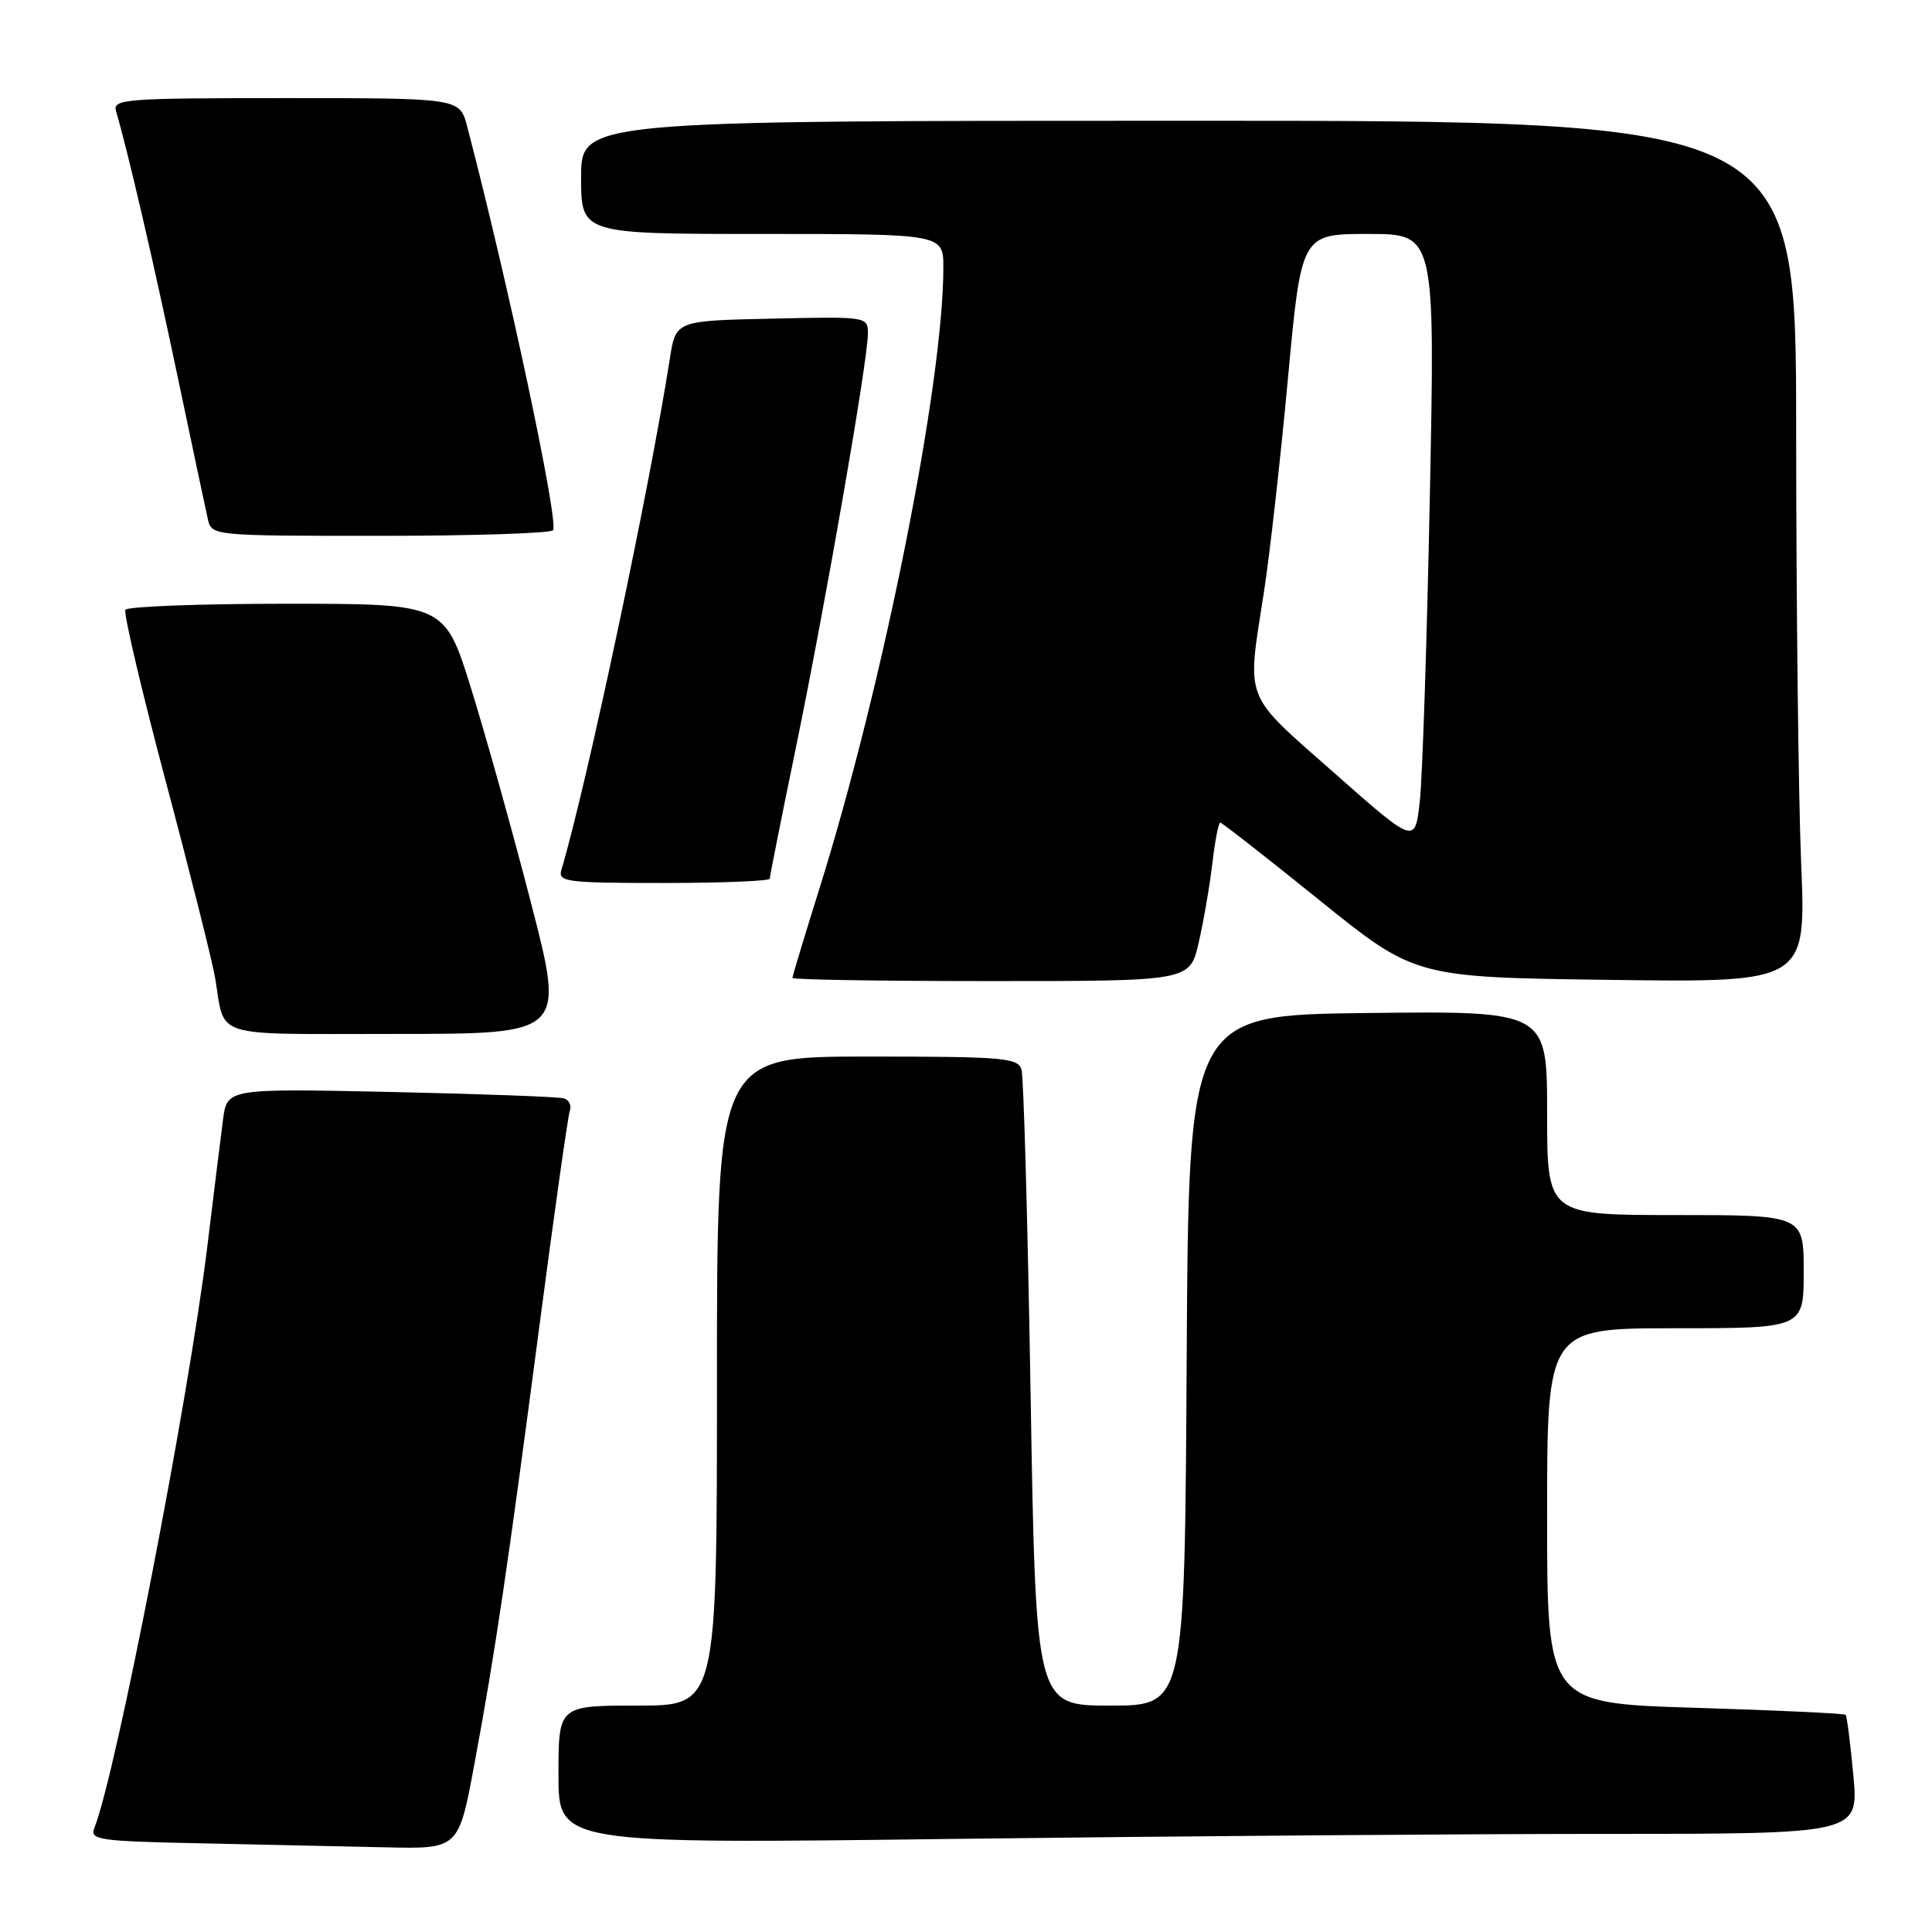 <?xml version="1.0" encoding="UTF-8" standalone="no"?>
<!DOCTYPE svg PUBLIC "-//W3C//DTD SVG 1.1//EN" "http://www.w3.org/Graphics/SVG/1.1/DTD/svg11.dtd" >
<svg xmlns="http://www.w3.org/2000/svg" xmlns:xlink="http://www.w3.org/1999/xlink" version="1.1" viewBox="0 0 256 256">
 <g >
 <path fill="currentColor"
d=" M 62.86 233.75 C 65.62 218.91 67.24 207.93 71.50 175.50 C 73.45 160.65 75.25 147.92 75.50 147.21 C 75.76 146.50 75.41 145.75 74.73 145.54 C 74.05 145.33 63.73 144.95 51.79 144.69 C 30.09 144.23 30.09 144.23 29.55 148.37 C 29.25 150.64 28.33 158.12 27.49 165.00 C 25.03 185.29 15.36 235.11 12.50 242.22 C 11.87 243.80 13.07 243.97 26.65 244.25 C 34.82 244.42 45.84 244.66 51.14 244.78 C 60.77 245.00 60.77 245.00 62.86 233.75 Z  M 212.80 243.00 C 246.28 243.00 246.28 243.00 245.58 235.27 C 245.19 231.02 244.73 227.40 244.55 227.22 C 244.37 227.04 235.40 226.62 224.61 226.29 C 205.00 225.69 205.00 225.69 205.00 200.84 C 205.00 176.00 205.00 176.00 222.00 176.00 C 239.00 176.00 239.00 176.00 239.00 168.50 C 239.00 161.00 239.00 161.00 222.00 161.00 C 205.00 161.00 205.00 161.00 205.00 147.48 C 205.00 133.96 205.00 133.96 181.25 134.23 C 157.50 134.50 157.50 134.50 157.24 180.25 C 156.98 226.00 156.98 226.00 147.12 226.00 C 137.25 226.00 137.25 226.00 136.56 184.75 C 136.18 162.06 135.64 142.71 135.36 141.75 C 134.91 140.16 133.06 140.00 114.93 140.00 C 95.00 140.00 95.00 140.00 95.00 183.00 C 95.00 226.00 95.00 226.00 84.50 226.00 C 74.00 226.00 74.00 226.00 74.00 235.16 C 74.00 244.33 74.00 244.33 126.66 243.66 C 155.63 243.30 194.39 243.00 212.80 243.00 Z  M 70.39 119.75 C 67.94 110.26 64.36 97.44 62.43 91.25 C 58.93 80.00 58.93 80.00 38.02 80.00 C 26.53 80.00 16.90 80.36 16.62 80.80 C 16.35 81.24 18.76 91.50 21.98 103.60 C 25.20 115.69 28.13 127.37 28.50 129.55 C 29.89 137.72 27.58 137.00 52.49 137.00 C 74.84 137.00 74.84 137.00 70.39 119.75 Z  M 158.83 124.92 C 159.47 122.13 160.29 117.40 160.64 114.42 C 160.99 111.44 161.46 109.00 161.69 109.00 C 161.91 109.00 167.81 113.61 174.80 119.25 C 187.50 129.50 187.50 129.50 213.41 129.84 C 239.32 130.18 239.32 130.18 238.66 114.34 C 238.30 105.63 238.01 79.94 238.00 57.25 C 238.00 16.00 238.00 16.00 157.50 16.00 C 77.00 16.00 77.00 16.00 77.00 23.50 C 77.00 31.00 77.00 31.00 101.00 31.00 C 125.00 31.00 125.00 31.00 125.00 35.47 C 125.00 50.86 117.01 90.87 108.53 117.90 C 106.59 124.10 105.00 129.35 105.00 129.58 C 105.00 129.81 116.85 130.00 131.33 130.00 C 157.66 130.00 157.66 130.00 158.83 124.92 Z  M 102.00 116.43 C 102.00 116.11 103.58 108.19 105.51 98.82 C 109.41 79.86 115.00 47.74 115.00 44.22 C 115.00 41.95 114.94 41.94 102.27 42.22 C 89.54 42.50 89.54 42.50 88.76 47.50 C 86.08 64.71 77.75 103.98 74.39 115.25 C 73.91 116.86 75.00 117.00 87.93 117.00 C 95.67 117.00 102.00 116.74 102.00 116.43 Z  M 73.29 70.25 C 74.02 68.92 67.32 37.45 61.90 16.75 C 60.92 13.00 60.92 13.00 37.89 13.00 C 16.43 13.00 14.90 13.12 15.38 14.75 C 16.89 19.85 20.28 34.42 23.45 49.50 C 25.42 58.85 27.25 67.51 27.53 68.75 C 28.04 71.00 28.04 71.00 50.46 71.00 C 62.79 71.00 73.07 70.66 73.29 70.25 Z  M 176.75 102.38 C 164.64 91.69 165.20 93.12 167.47 78.50 C 168.24 73.55 169.67 60.84 170.65 50.25 C 172.43 31.00 172.43 31.00 181.30 31.00 C 190.16 31.00 190.16 31.00 189.46 65.75 C 189.08 84.86 188.48 103.06 188.13 106.19 C 187.50 111.88 187.50 111.88 176.75 102.38 Z "/>
</g>
</svg>
